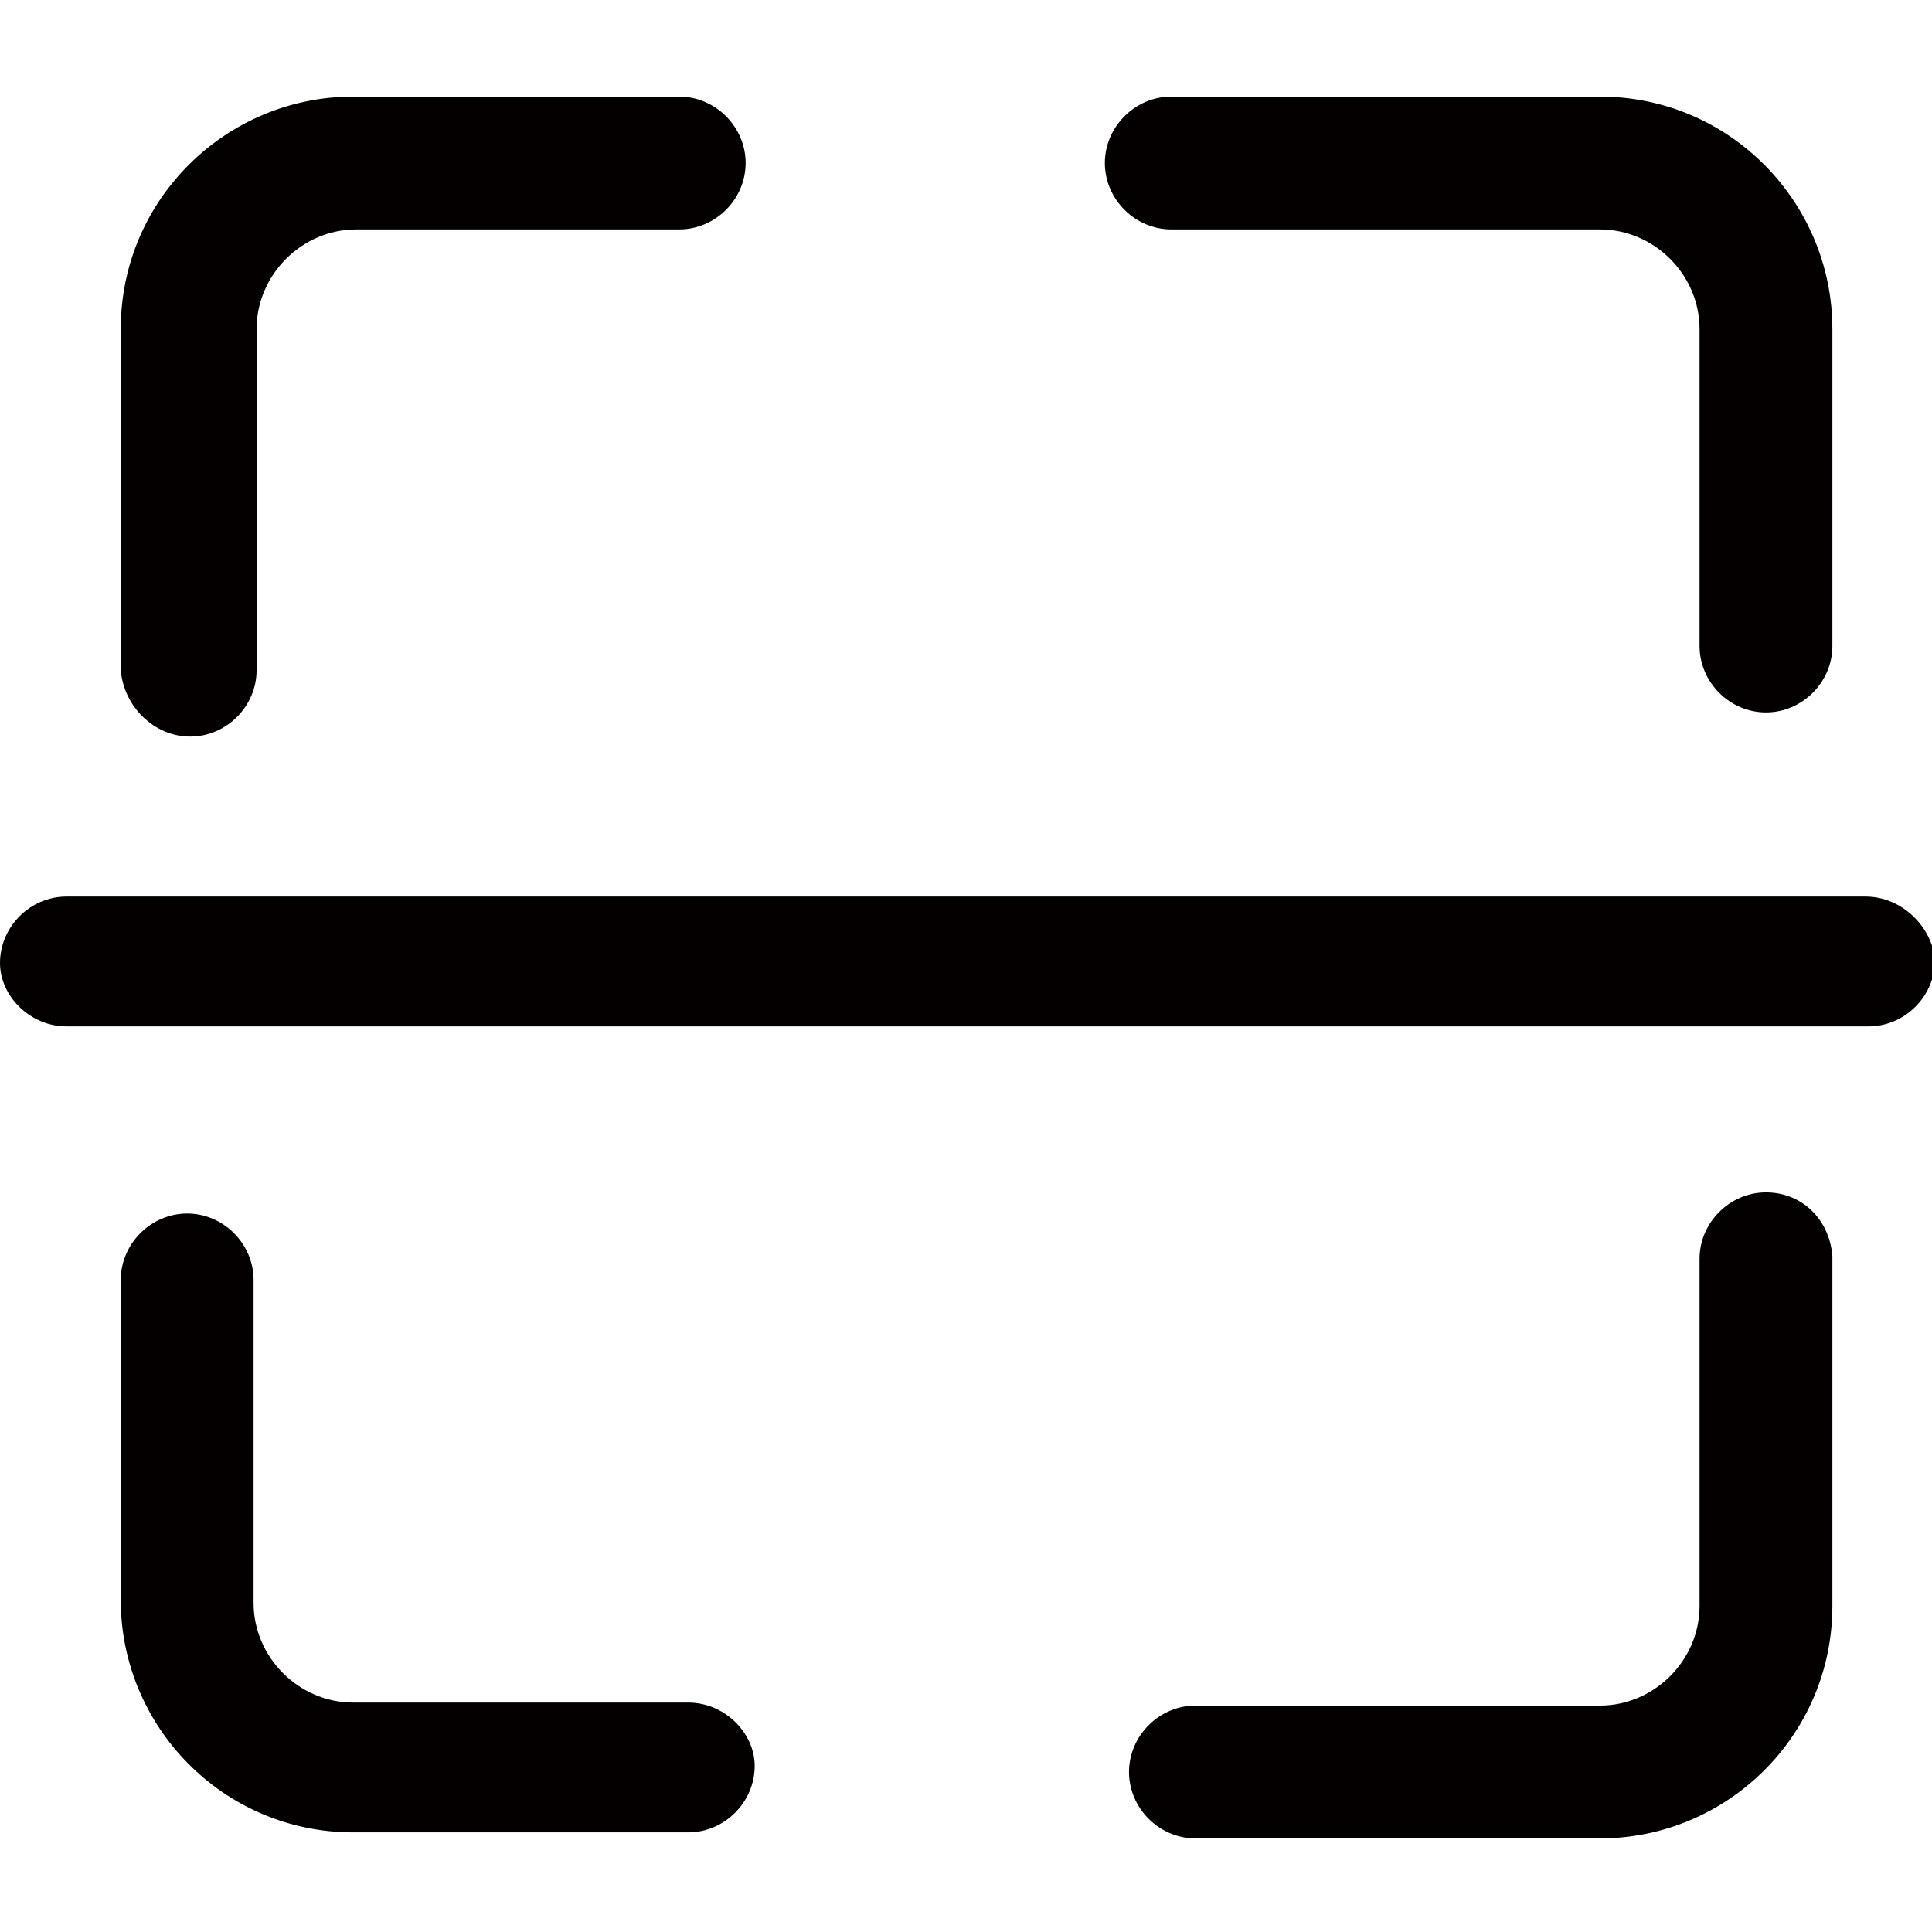 <?xml version="1.0" encoding="utf-8"?>
<!-- Generator: Adobe Illustrator 19.0.0, SVG Export Plug-In . SVG Version: 6.00 Build 0)  -->
<svg version="1.1" id="图层_1" xmlns="http://www.w3.org/2000/svg" xmlns:xlink="http://www.w3.org/1999/xlink" x="0px" y="0px"
	 viewBox="0 0 64 64" style="enable-background:new 0 0 64 64;" xml:space="preserve">
<style type="text/css">
	.st0{fill:#040000;}
</style>
<g id="XMLID_1382_">
	<path id="XMLID_1450_" class="st0" d="M6.3,24.4c1.2,0,2.2-1,2.2-2.2V10.9c0-1.8,1.5-3.3,3.3-3.3h10.7c1.2,0,2.2-1,2.2-2.2
		s-1-2.2-2.2-2.2H11.7c-4.2,0-7.7,3.4-7.7,7.7v11.3C4.1,23.4,5.1,24.4,6.3,24.4z"/>
	<path id="XMLID_1441_" class="st0" d="M38.8,7.6H53c1.8,0,3.3,1.5,3.3,3.3v10.5c0,1.2,1,2.2,2.2,2.2s2.2-1,2.2-2.2V10.9
		c0-4.2-3.4-7.7-7.7-7.7H38.8c-1.2,0-2.2,1-2.2,2.2S37.6,7.6,38.8,7.6z"/>
	<path id="XMLID_1434_" class="st0" d="M22.8,56.4H11.7c-1.8,0-3.3-1.5-3.3-3.3V42.4c0-1.2-1-2.2-2.2-2.2c-1.2,0-2.2,1-2.2,2.2v10.6
		c0,4.2,3.4,7.7,7.7,7.7h11.1c1.2,0,2.2-1,2.2-2.2C25,57.4,24,56.4,22.8,56.4z"/>
	<path id="XMLID_1403_" class="st0" d="M58.5,39.5c-1.2,0-2.2,1-2.2,2.2v11.5c0,1.8-1.5,3.3-3.3,3.3H39.6c-1.2,0-2.2,1-2.2,2.2
		c0,1.2,1,2.2,2.2,2.2H53c4.2,0,7.7-3.4,7.7-7.7V41.6C60.6,40.4,59.7,39.5,58.5,39.5z"/>
	<path id="XMLID_1397_" class="st0" d="M61.8,29.7H2.2c-1.2,0-2.2,1-2.2,2.2C0,33,1,34,2.2,34h59.7c1.2,0,2.2-1,2.2-2.2
		C64,30.7,63,29.7,61.8,29.7z"/>
</g>
</svg>
